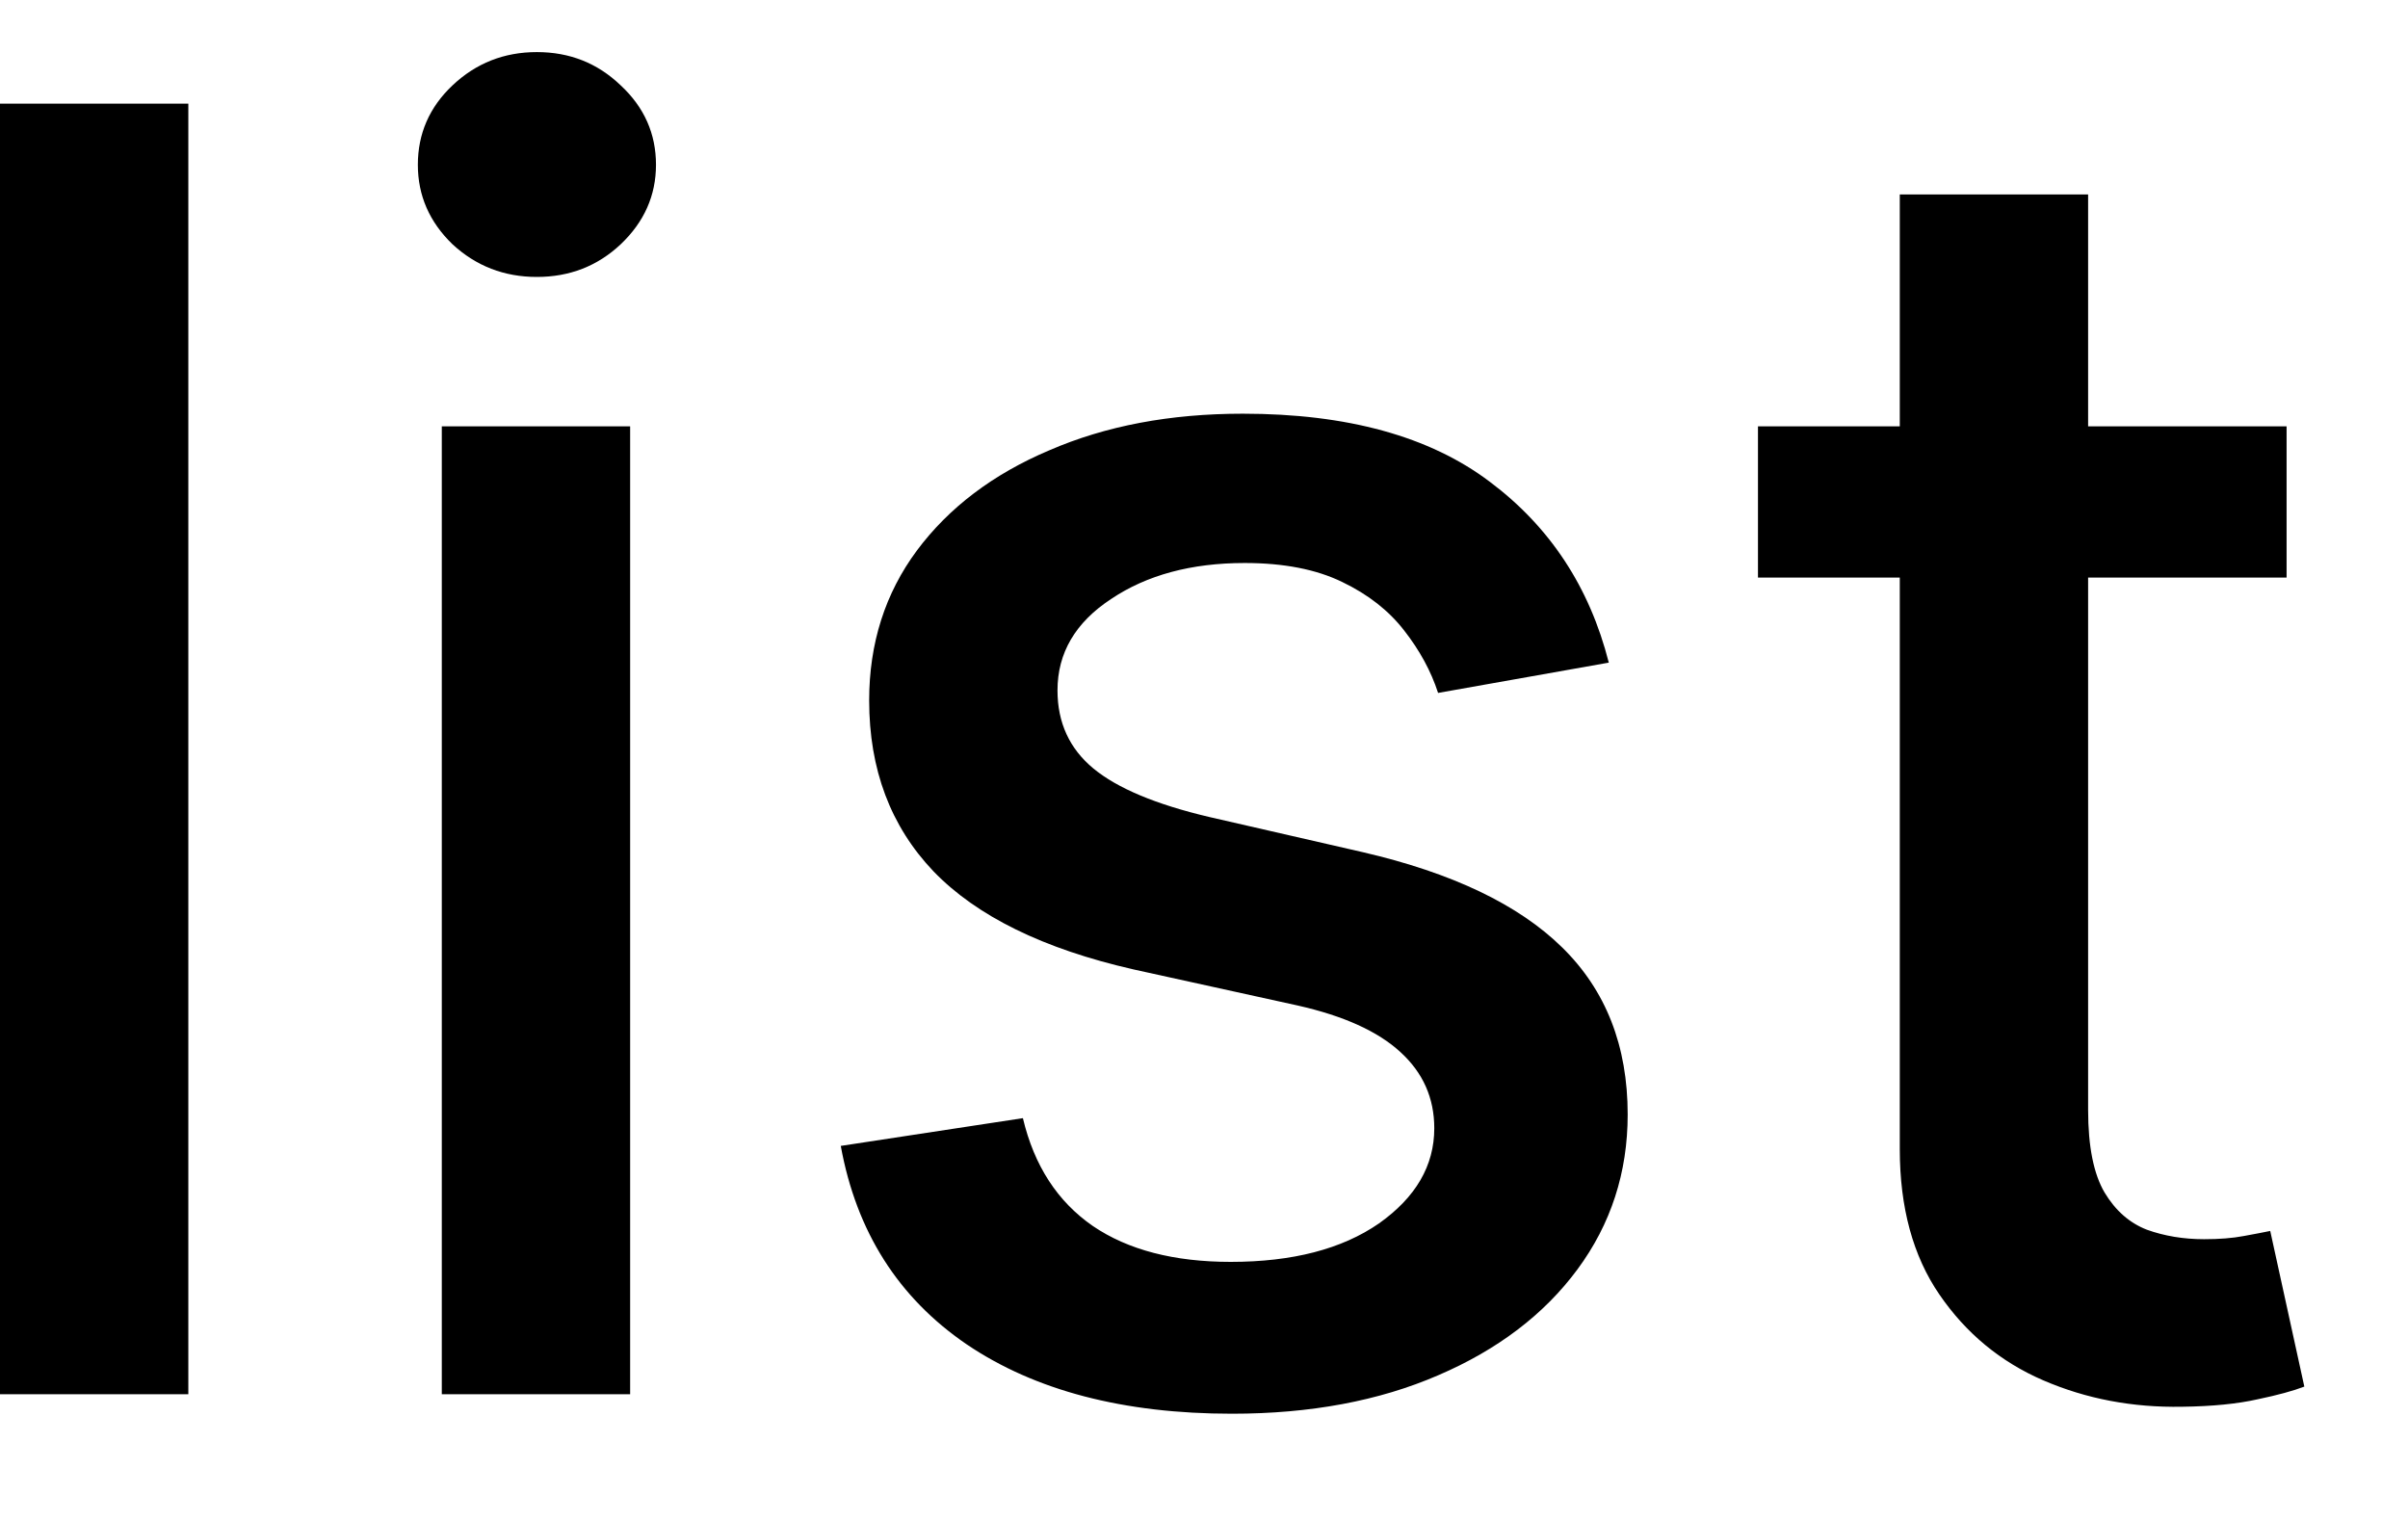 <svg width="19" height="12" viewBox="0 0 19 12" fill="none" xmlns="http://www.w3.org/2000/svg">
<path d="M1.486 0.818V11H-0.001V0.818H1.486ZM3.486 11V3.364H4.972V11H3.486ZM4.236 2.185C3.978 2.185 3.756 2.099 3.57 1.927C3.388 1.751 3.297 1.542 3.297 1.3C3.297 1.055 3.388 0.846 3.57 0.674C3.756 0.498 3.978 0.411 4.236 0.411C4.495 0.411 4.715 0.498 4.898 0.674C5.083 0.846 5.176 1.055 5.176 1.3C5.176 1.542 5.083 1.751 4.898 1.927C4.715 2.099 4.495 2.185 4.236 2.185ZM12.694 5.228L11.347 5.467C11.291 5.294 11.201 5.13 11.079 4.974C10.959 4.819 10.797 4.691 10.591 4.592C10.386 4.492 10.129 4.442 9.821 4.442C9.4 4.442 9.048 4.537 8.767 4.726C8.485 4.911 8.344 5.152 8.344 5.447C8.344 5.702 8.439 5.907 8.627 6.063C8.816 6.219 9.121 6.347 9.542 6.446L10.755 6.724C11.458 6.887 11.982 7.137 12.326 7.475C12.671 7.813 12.843 8.252 12.843 8.793C12.843 9.25 12.711 9.658 12.446 10.016C12.184 10.37 11.818 10.649 11.347 10.851C10.88 11.053 10.338 11.154 9.721 11.154C8.866 11.154 8.168 10.972 7.628 10.607C7.088 10.239 6.757 9.717 6.634 9.041L8.071 8.822C8.16 9.197 8.344 9.48 8.623 9.673C8.901 9.862 9.264 9.956 9.711 9.956C10.198 9.956 10.588 9.855 10.88 9.653C11.171 9.447 11.317 9.197 11.317 8.902C11.317 8.663 11.228 8.463 11.049 8.3C10.873 8.138 10.603 8.015 10.238 7.933L8.946 7.649C8.233 7.487 7.706 7.228 7.365 6.874C7.027 6.519 6.858 6.07 6.858 5.526C6.858 5.076 6.984 4.681 7.235 4.343C7.487 4.005 7.835 3.741 8.279 3.553C8.724 3.36 9.232 3.264 9.806 3.264C10.631 3.264 11.281 3.443 11.755 3.801C12.229 4.156 12.542 4.631 12.694 5.228ZM18.042 3.364V4.557H13.871V3.364H18.042ZM14.99 1.534H16.476V8.758C16.476 9.046 16.52 9.263 16.606 9.409C16.692 9.552 16.803 9.649 16.939 9.702C17.078 9.752 17.229 9.777 17.391 9.777C17.511 9.777 17.615 9.769 17.704 9.752C17.794 9.736 17.863 9.722 17.913 9.712L18.182 10.94C18.096 10.973 17.973 11.007 17.814 11.04C17.655 11.076 17.456 11.096 17.217 11.099C16.826 11.106 16.462 11.037 16.123 10.891C15.785 10.745 15.512 10.519 15.303 10.214C15.094 9.91 14.99 9.527 14.99 9.066V1.534Z" fill="black"/>
</svg>
